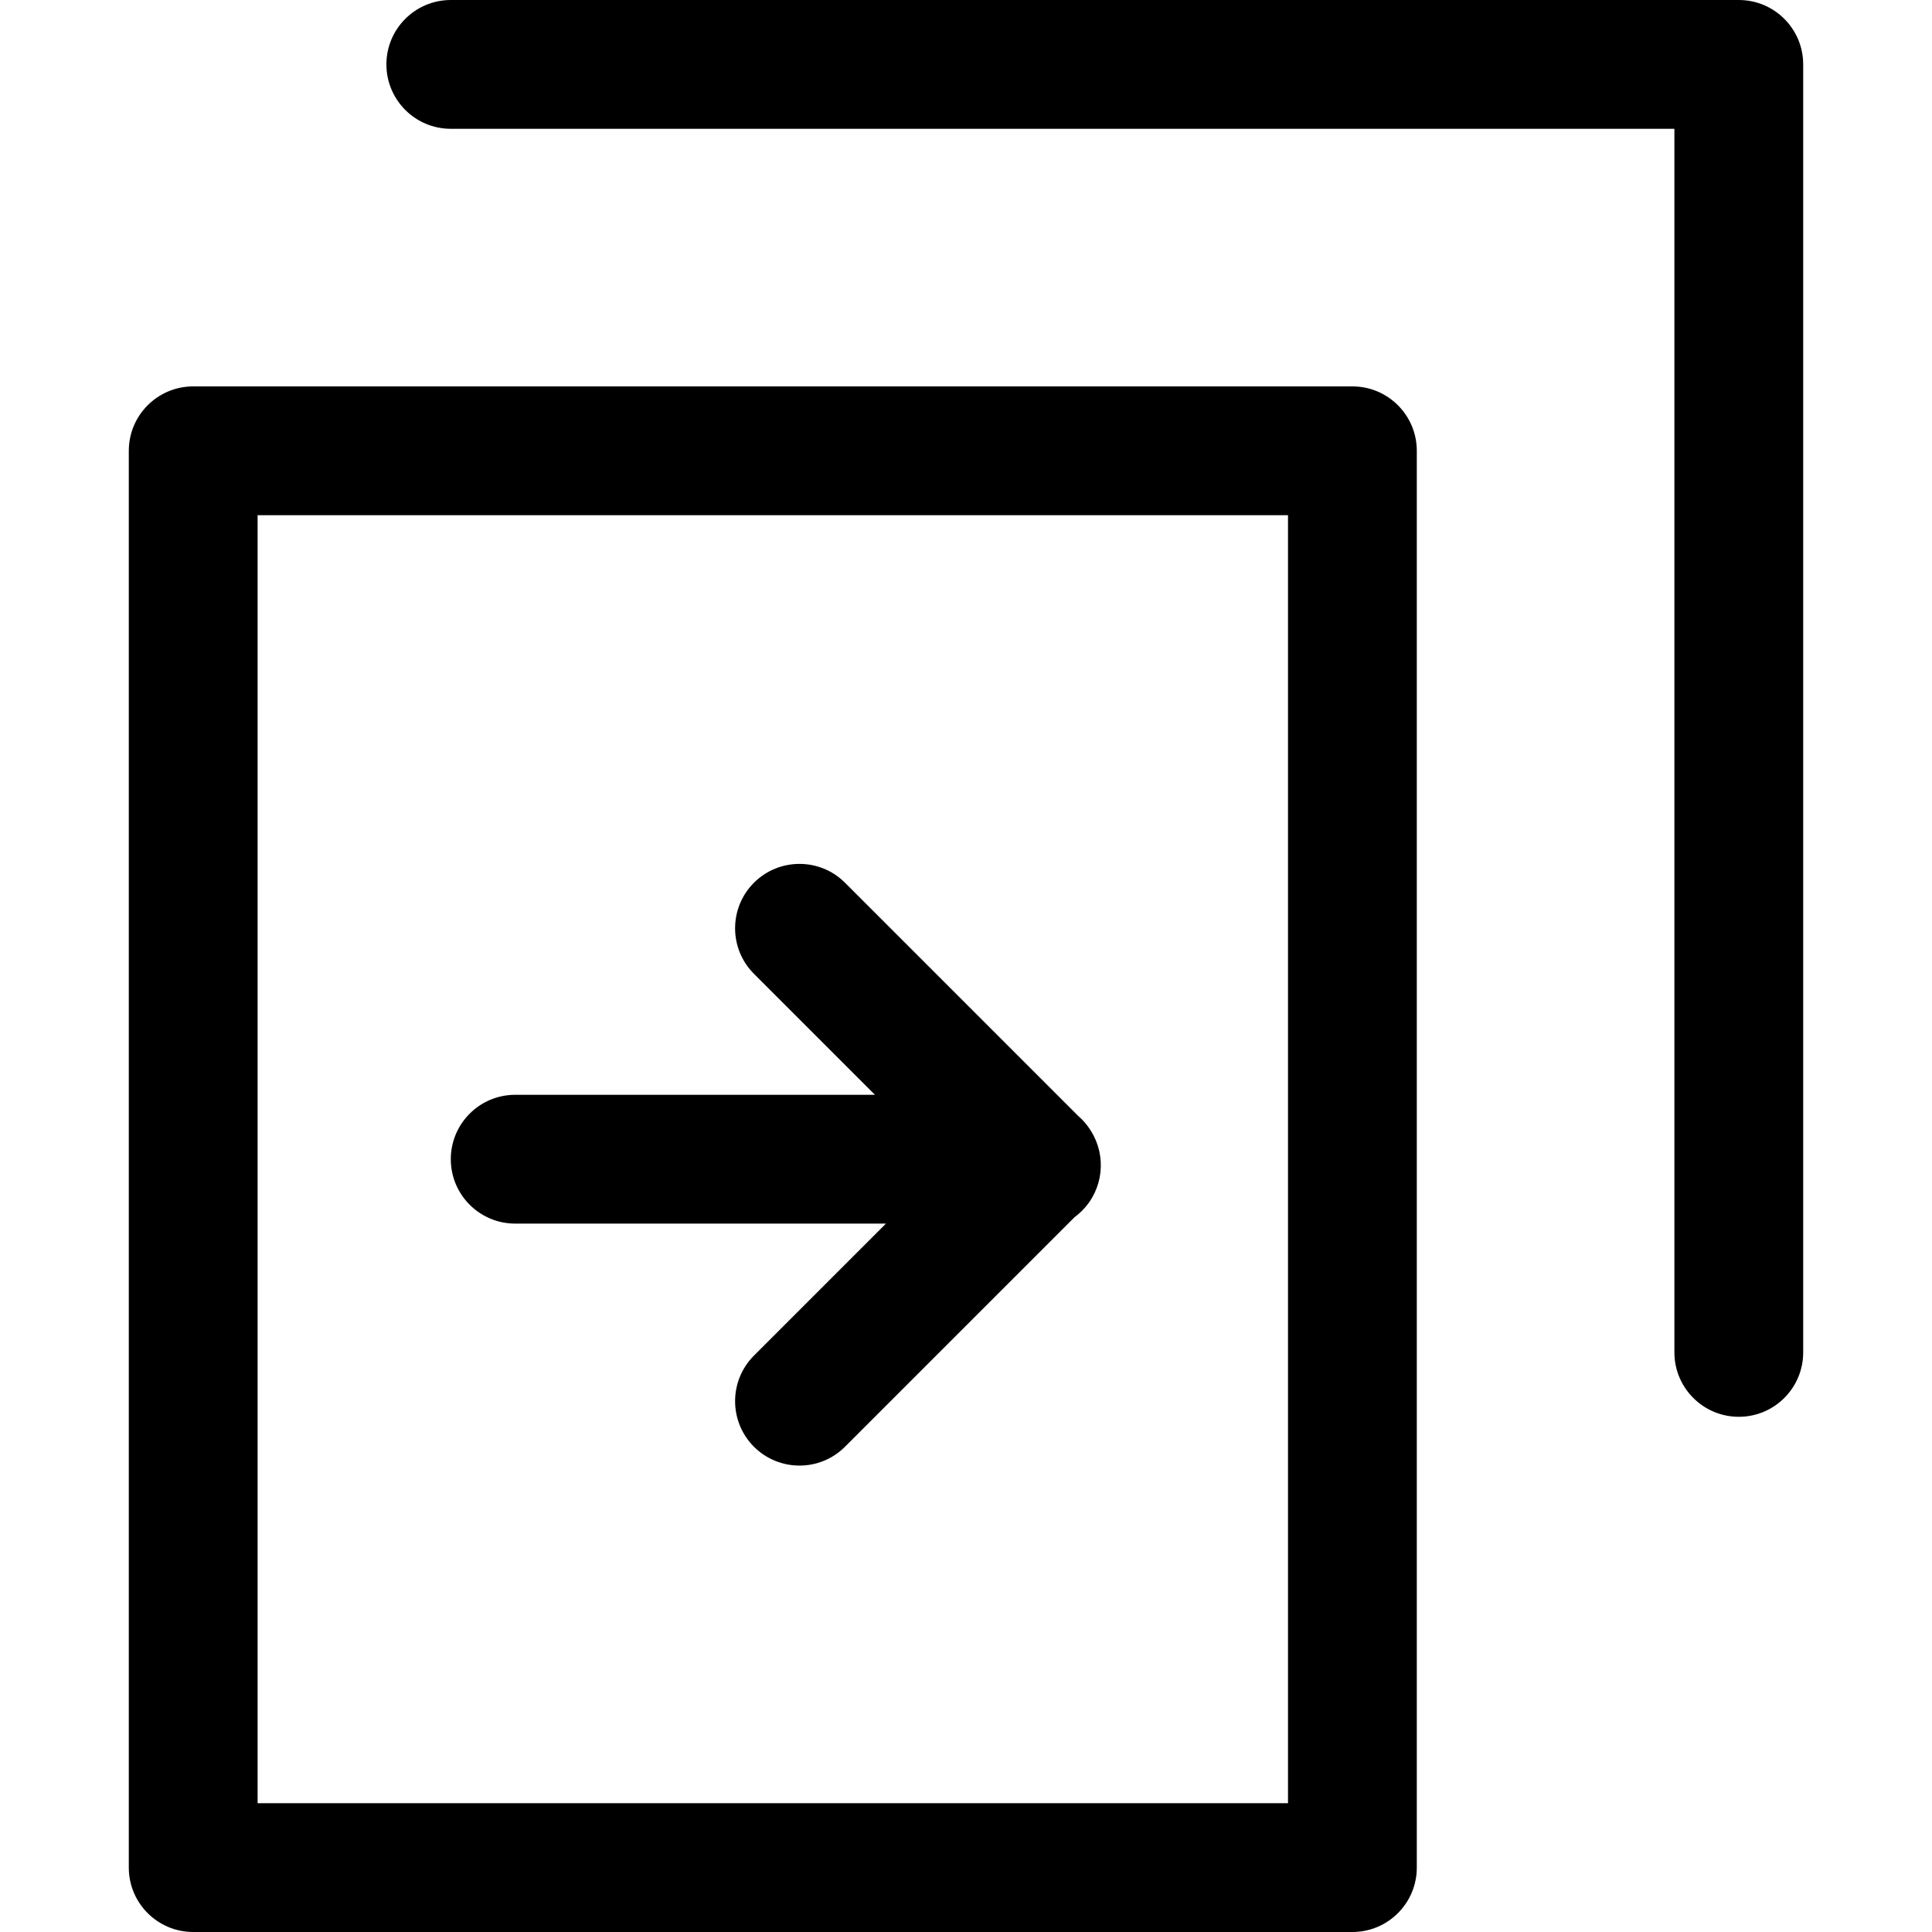 <svg width="30" height="30" viewBox="0 0 30 30" fill="none" xmlns="http://www.w3.org/2000/svg">
<path d="M6 1C6 1.552 6.448 2 7 2H26V21C26 21.552 26.448 22 27 22C27.552 22 28 21.552 28 21V1C28 0.448 27.552 0 27 0H7C6.448 0 6 0.448 6 1Z" fill="black"/>
<path d="M11.707 22.465C11.317 22.074 11.317 21.441 11.707 21.05L13.757 19H8C7.448 19 7 18.552 7 18C7 17.448 7.448 17 8 17H13.586L11.707 15.121C11.317 14.731 11.317 14.098 11.707 13.707C12.098 13.317 12.731 13.317 13.121 13.707L16.739 17.325C16.758 17.342 16.777 17.359 16.795 17.377C16.854 17.436 16.904 17.501 16.945 17.569C17.183 17.955 17.135 18.467 16.801 18.801C16.764 18.838 16.726 18.871 16.685 18.901L13.121 22.465C12.731 22.855 12.098 22.855 11.707 22.465Z" fill="black"/>
<path fill-rule="evenodd" clip-rule="evenodd" d="M2 7C2 6.448 2.448 6 3 6H21C21.552 6 22 6.448 22 7V29C22 29.552 21.552 30 21 30H3C2.448 30 2 29.552 2 29V7ZM4 28V8H20V28H4Z" fill="black"/>
</svg>
